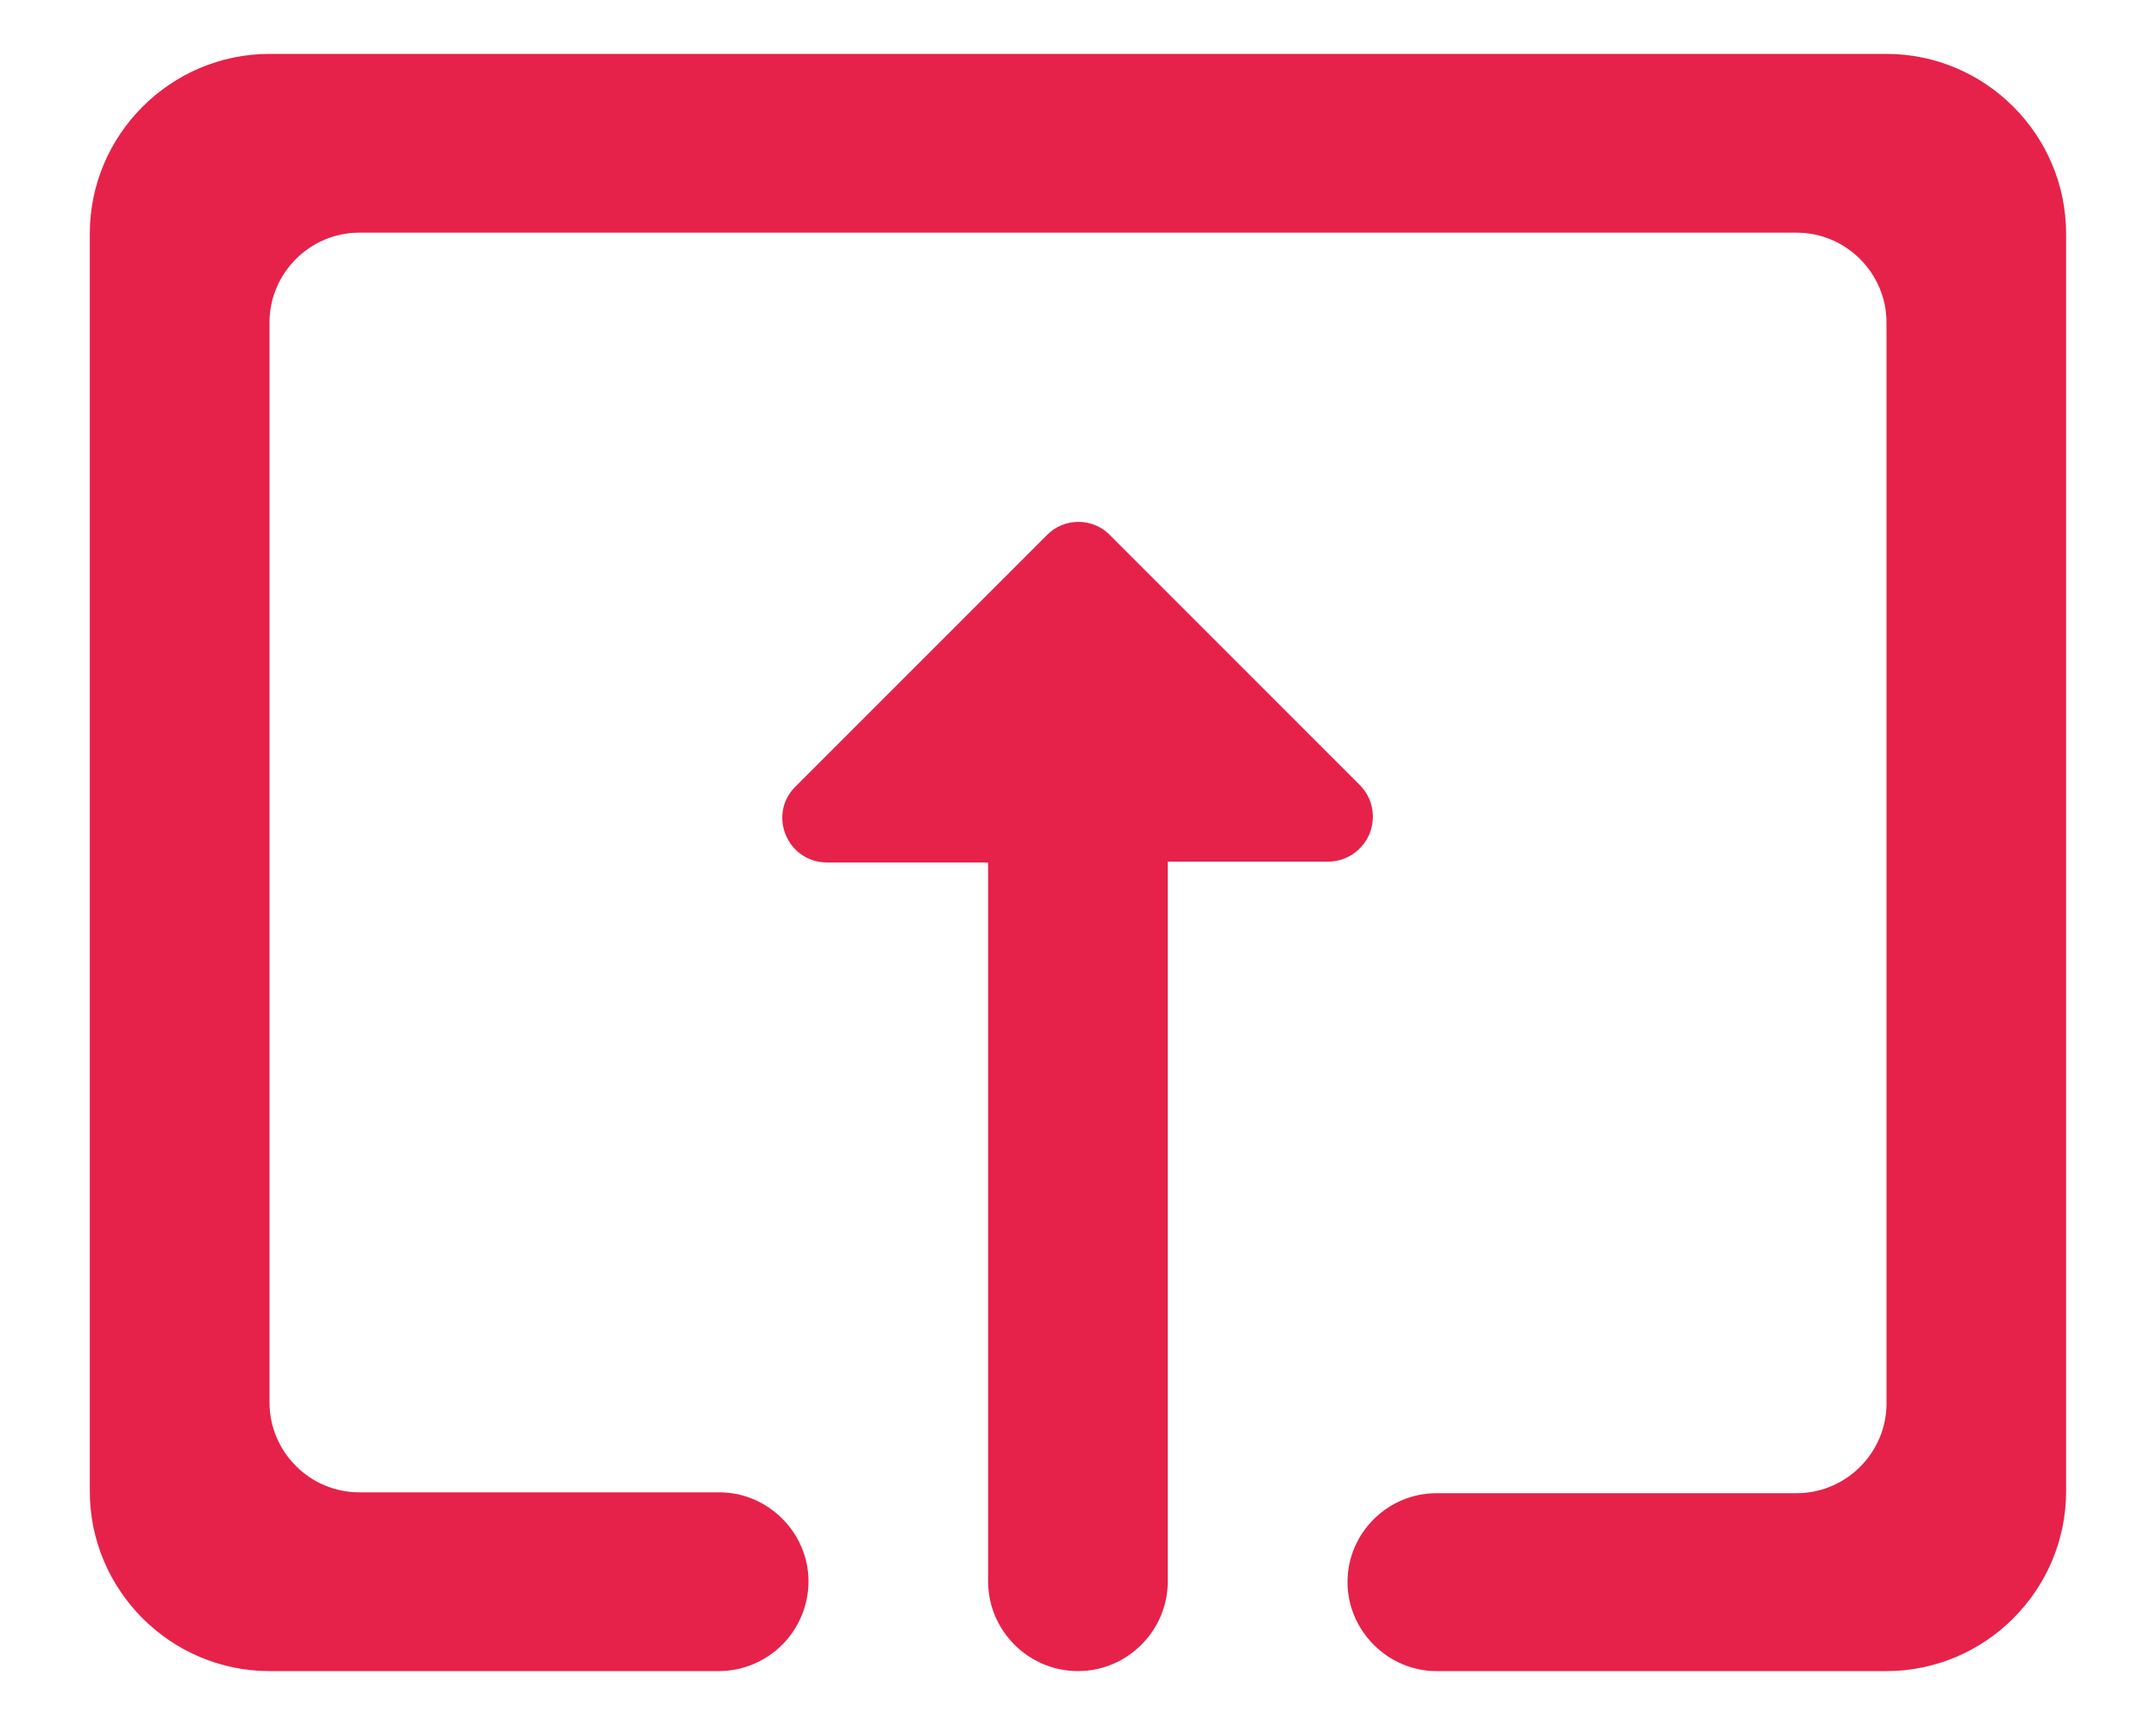 <svg width="20" height="16" viewBox="0 0 20 16" fill="none" xmlns="http://www.w3.org/2000/svg">
<path d="M10.291 4.958L12.616 7.283C12.673 7.342 12.712 7.415 12.728 7.495C12.743 7.575 12.735 7.658 12.704 7.734C12.673 7.809 12.62 7.874 12.553 7.92C12.486 7.965 12.406 7.991 12.325 7.992H10.833V14.667C10.833 15.125 10.458 15.5 10 15.5C9.541 15.5 9.166 15.125 9.166 14.667V8H7.675C7.3 8 7.116 7.55 7.383 7.292L9.708 4.967C9.866 4.8 10.133 4.8 10.291 4.958ZM17.5 15.5H13.325C12.875 15.5 12.5 15.125 12.5 14.675C12.5 14.217 12.875 13.85 13.325 13.85H16.666C17.125 13.85 17.5 13.475 17.5 13.017V2.992C17.5 2.533 17.125 2.158 16.666 2.158H3.333C2.875 2.158 2.5 2.533 2.5 2.992V13.008C2.5 13.467 2.875 13.842 3.333 13.842H6.675C7.125 13.842 7.5 14.217 7.5 14.667C7.5 14.886 7.413 15.097 7.259 15.253C7.104 15.409 6.894 15.498 6.675 15.5H2.5C1.583 15.5 0.833 14.75 0.833 13.833V2.167C0.833 1.25 1.583 0.5 2.5 0.5H17.5C18.416 0.5 19.166 1.25 19.166 2.167V13.833C19.166 14.75 18.416 15.5 17.5 15.5Z" fill="#E6224A"/>
</svg>
